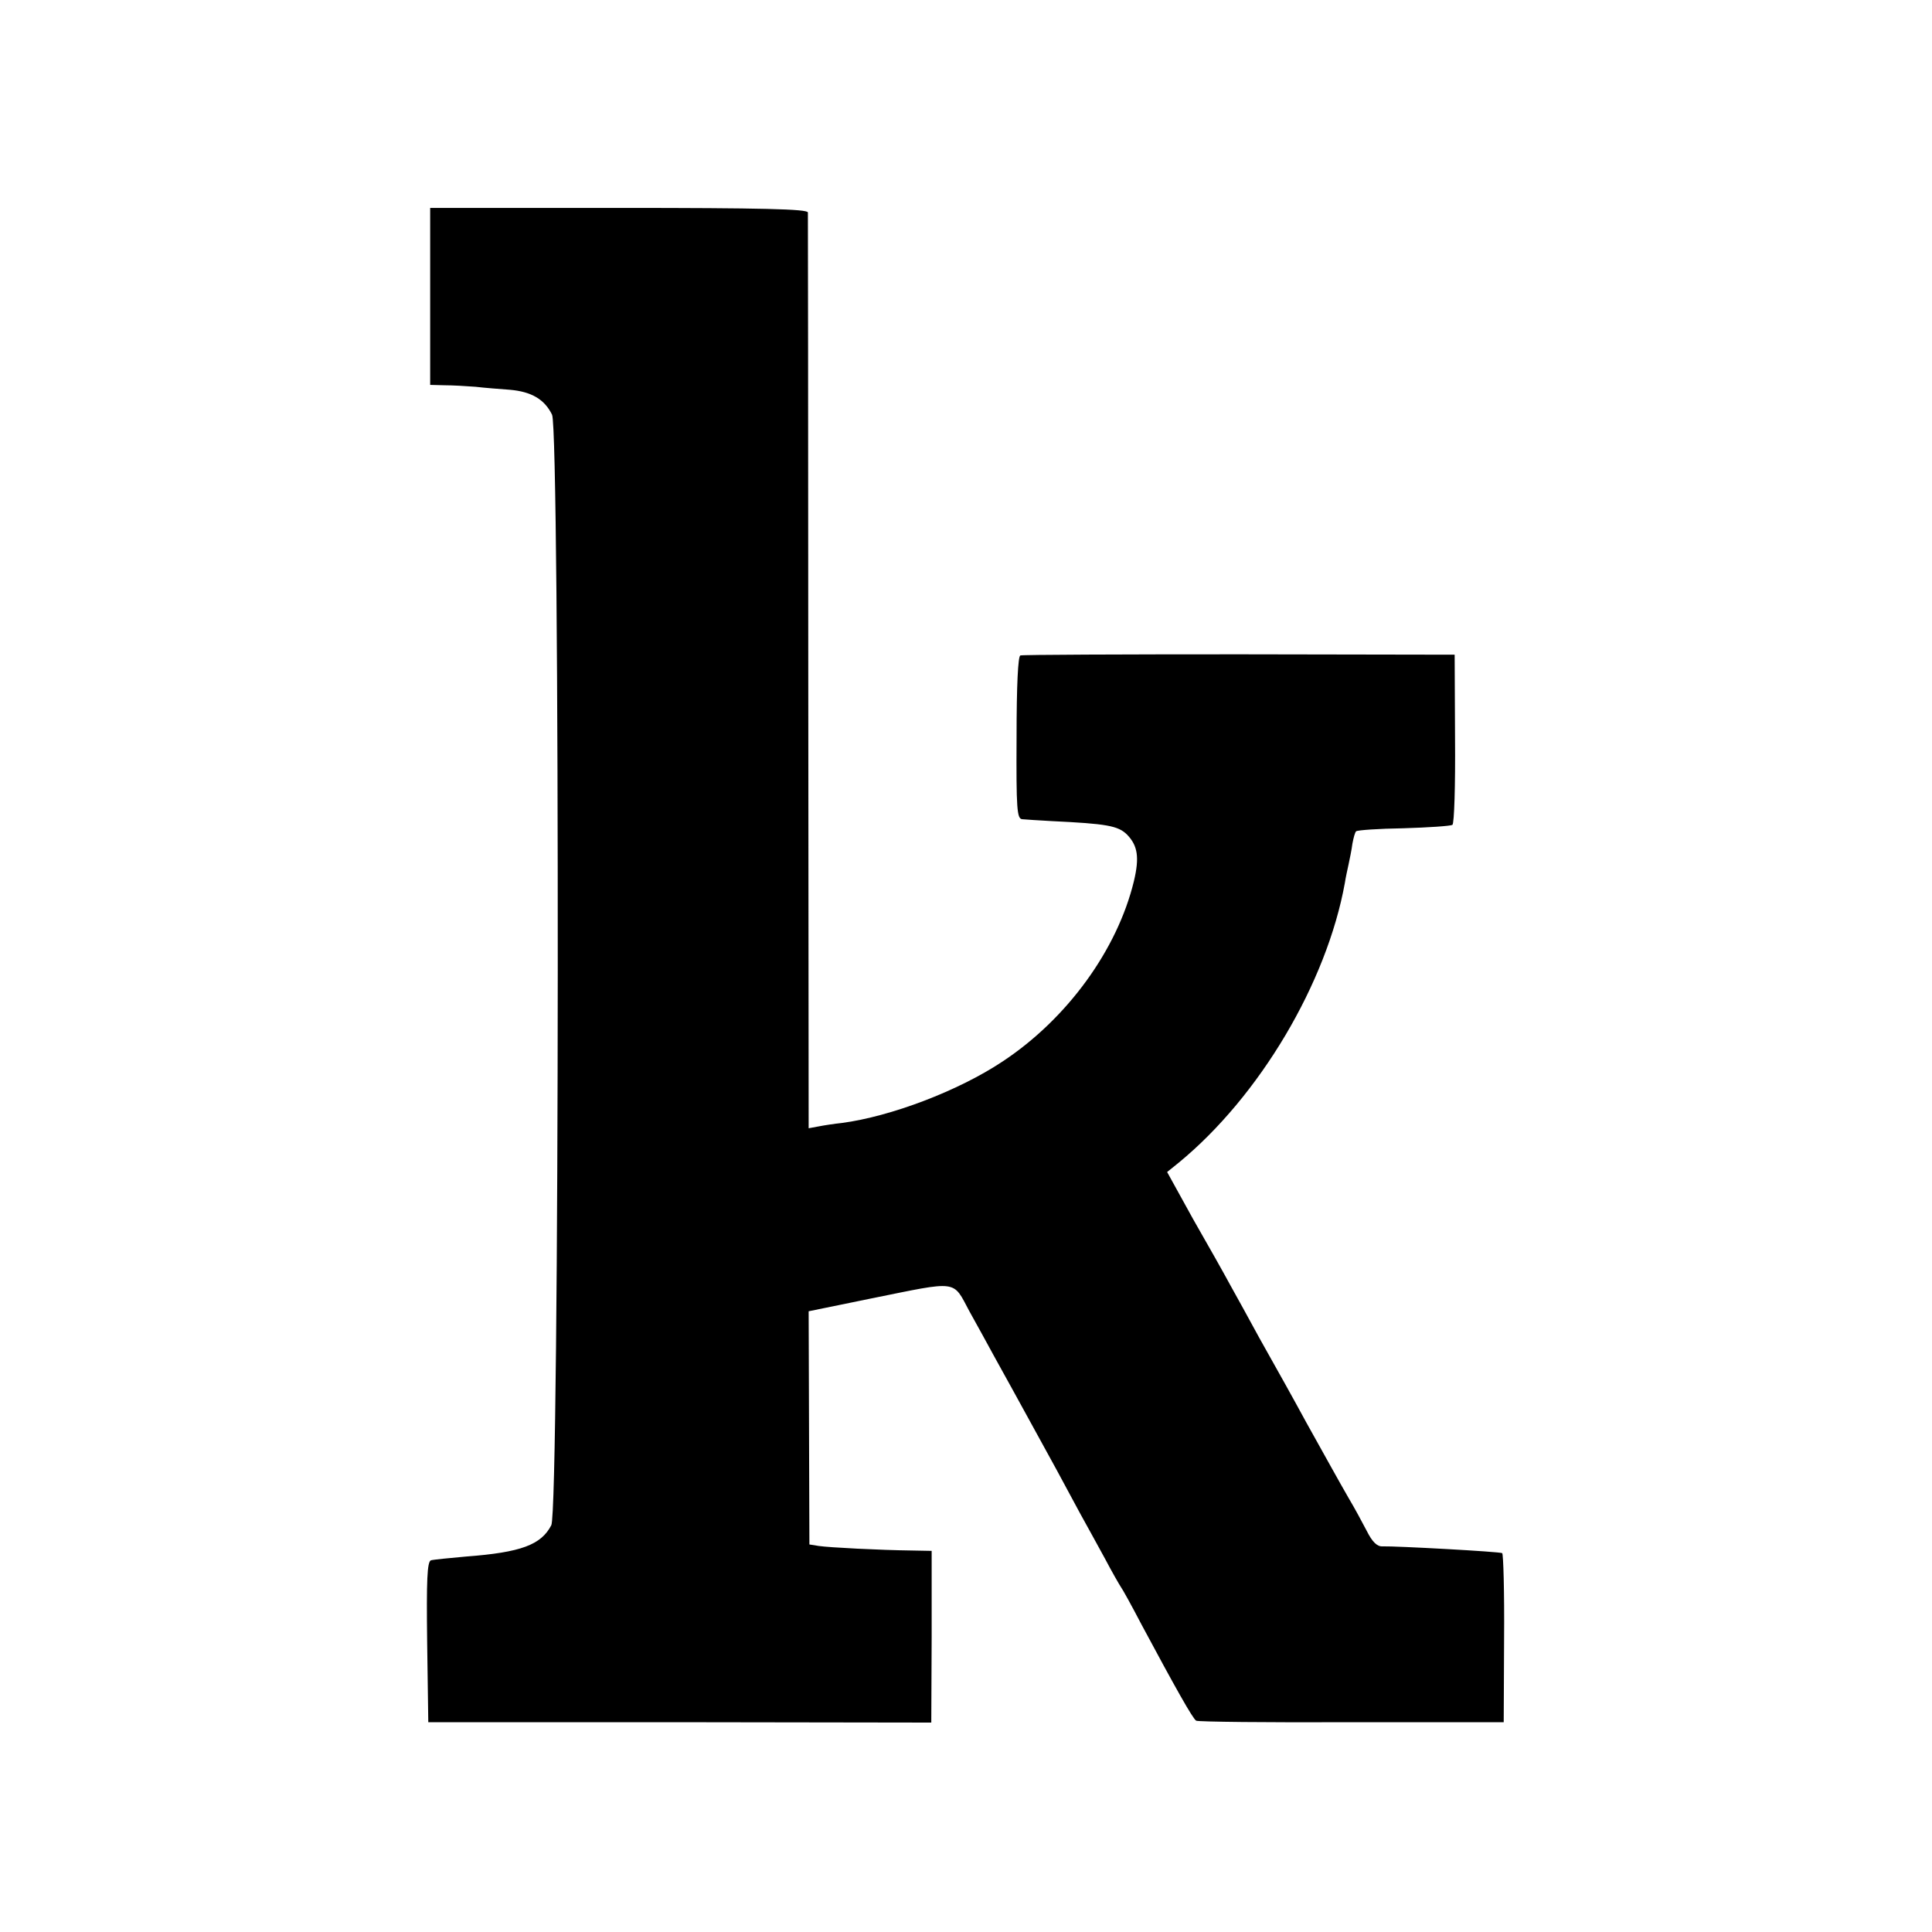 <?xml version="1.0" standalone="no"?>
<!DOCTYPE svg PUBLIC "-//W3C//DTD SVG 20010904//EN"
 "http://www.w3.org/TR/2001/REC-SVG-20010904/DTD/svg10.dtd">
<svg version="1.0" xmlns="http://www.w3.org/2000/svg"
 width="512pt" height="512pt" viewBox="0 0 512 512"
 preserveAspectRatio="xMidYMid meet">
<g transform="translate(0,512) scale(0.1,-0.1)"
fill="#000000" stroke="none">
<path d="M1140 4334 l0 -234 38 -1 c20 0 57 -2 82 -4 25 -3 66 -6 92 -8 56 -5
91 -25 111 -66 21 -43 20 -2901 -2 -2943 -27 -52 -80 -72 -226 -83 -44 -4 -86
-8 -93 -10 -10 -4 -12 -52 -10 -217 l3 -212 667 0 666 -1 1 228 0 227 -52 1
c-86 1 -220 8 -247 12 l-25 4 -1 309 -1 309 166 34 c233 47 215 50 260 -34 21
-38 51 -92 66 -120 65 -117 134 -244 165 -300 18 -33 46 -85 62 -115 17 -30
46 -84 66 -120 19 -36 38 -69 42 -75 4 -5 29 -50 55 -100 89 -166 136 -250
145 -255 4 -3 190 -5 412 -4 l403 0 1 222 c1 123 -2 224 -5 226 -6 4 -282 19
-317 18 -14 -1 -27 11 -42 41 -12 23 -33 62 -48 87 -26 45 -64 114 -112 200
-38 70 -70 127 -125 225 -27 50 -62 113 -77 140 -15 28 -59 106 -98 174 l-69
125 31 25 c214 176 392 476 440 741 2 14 7 36 10 50 3 14 8 38 10 54 3 16 7
31 10 33 3 3 59 7 125 8 67 2 125 6 130 9 5 3 8 106 7 228 l-1 223 -570 1
c-313 0 -575 -1 -581 -3 -6 -2 -10 -77 -10 -218 -1 -189 1 -215 15 -216 9 -1
44 -3 78 -5 145 -7 176 -12 200 -36 28 -29 33 -60 18 -123 -44 -182 -177 -365
-348 -478 -117 -78 -297 -146 -426 -163 -19 -2 -46 -6 -61 -9 l-27 -5 -1 1208
c0 664 -1 1212 -1 1219 -1 9 -121 12 -501 12 l-500 0 0 -235z"/>
</g>
</svg>

